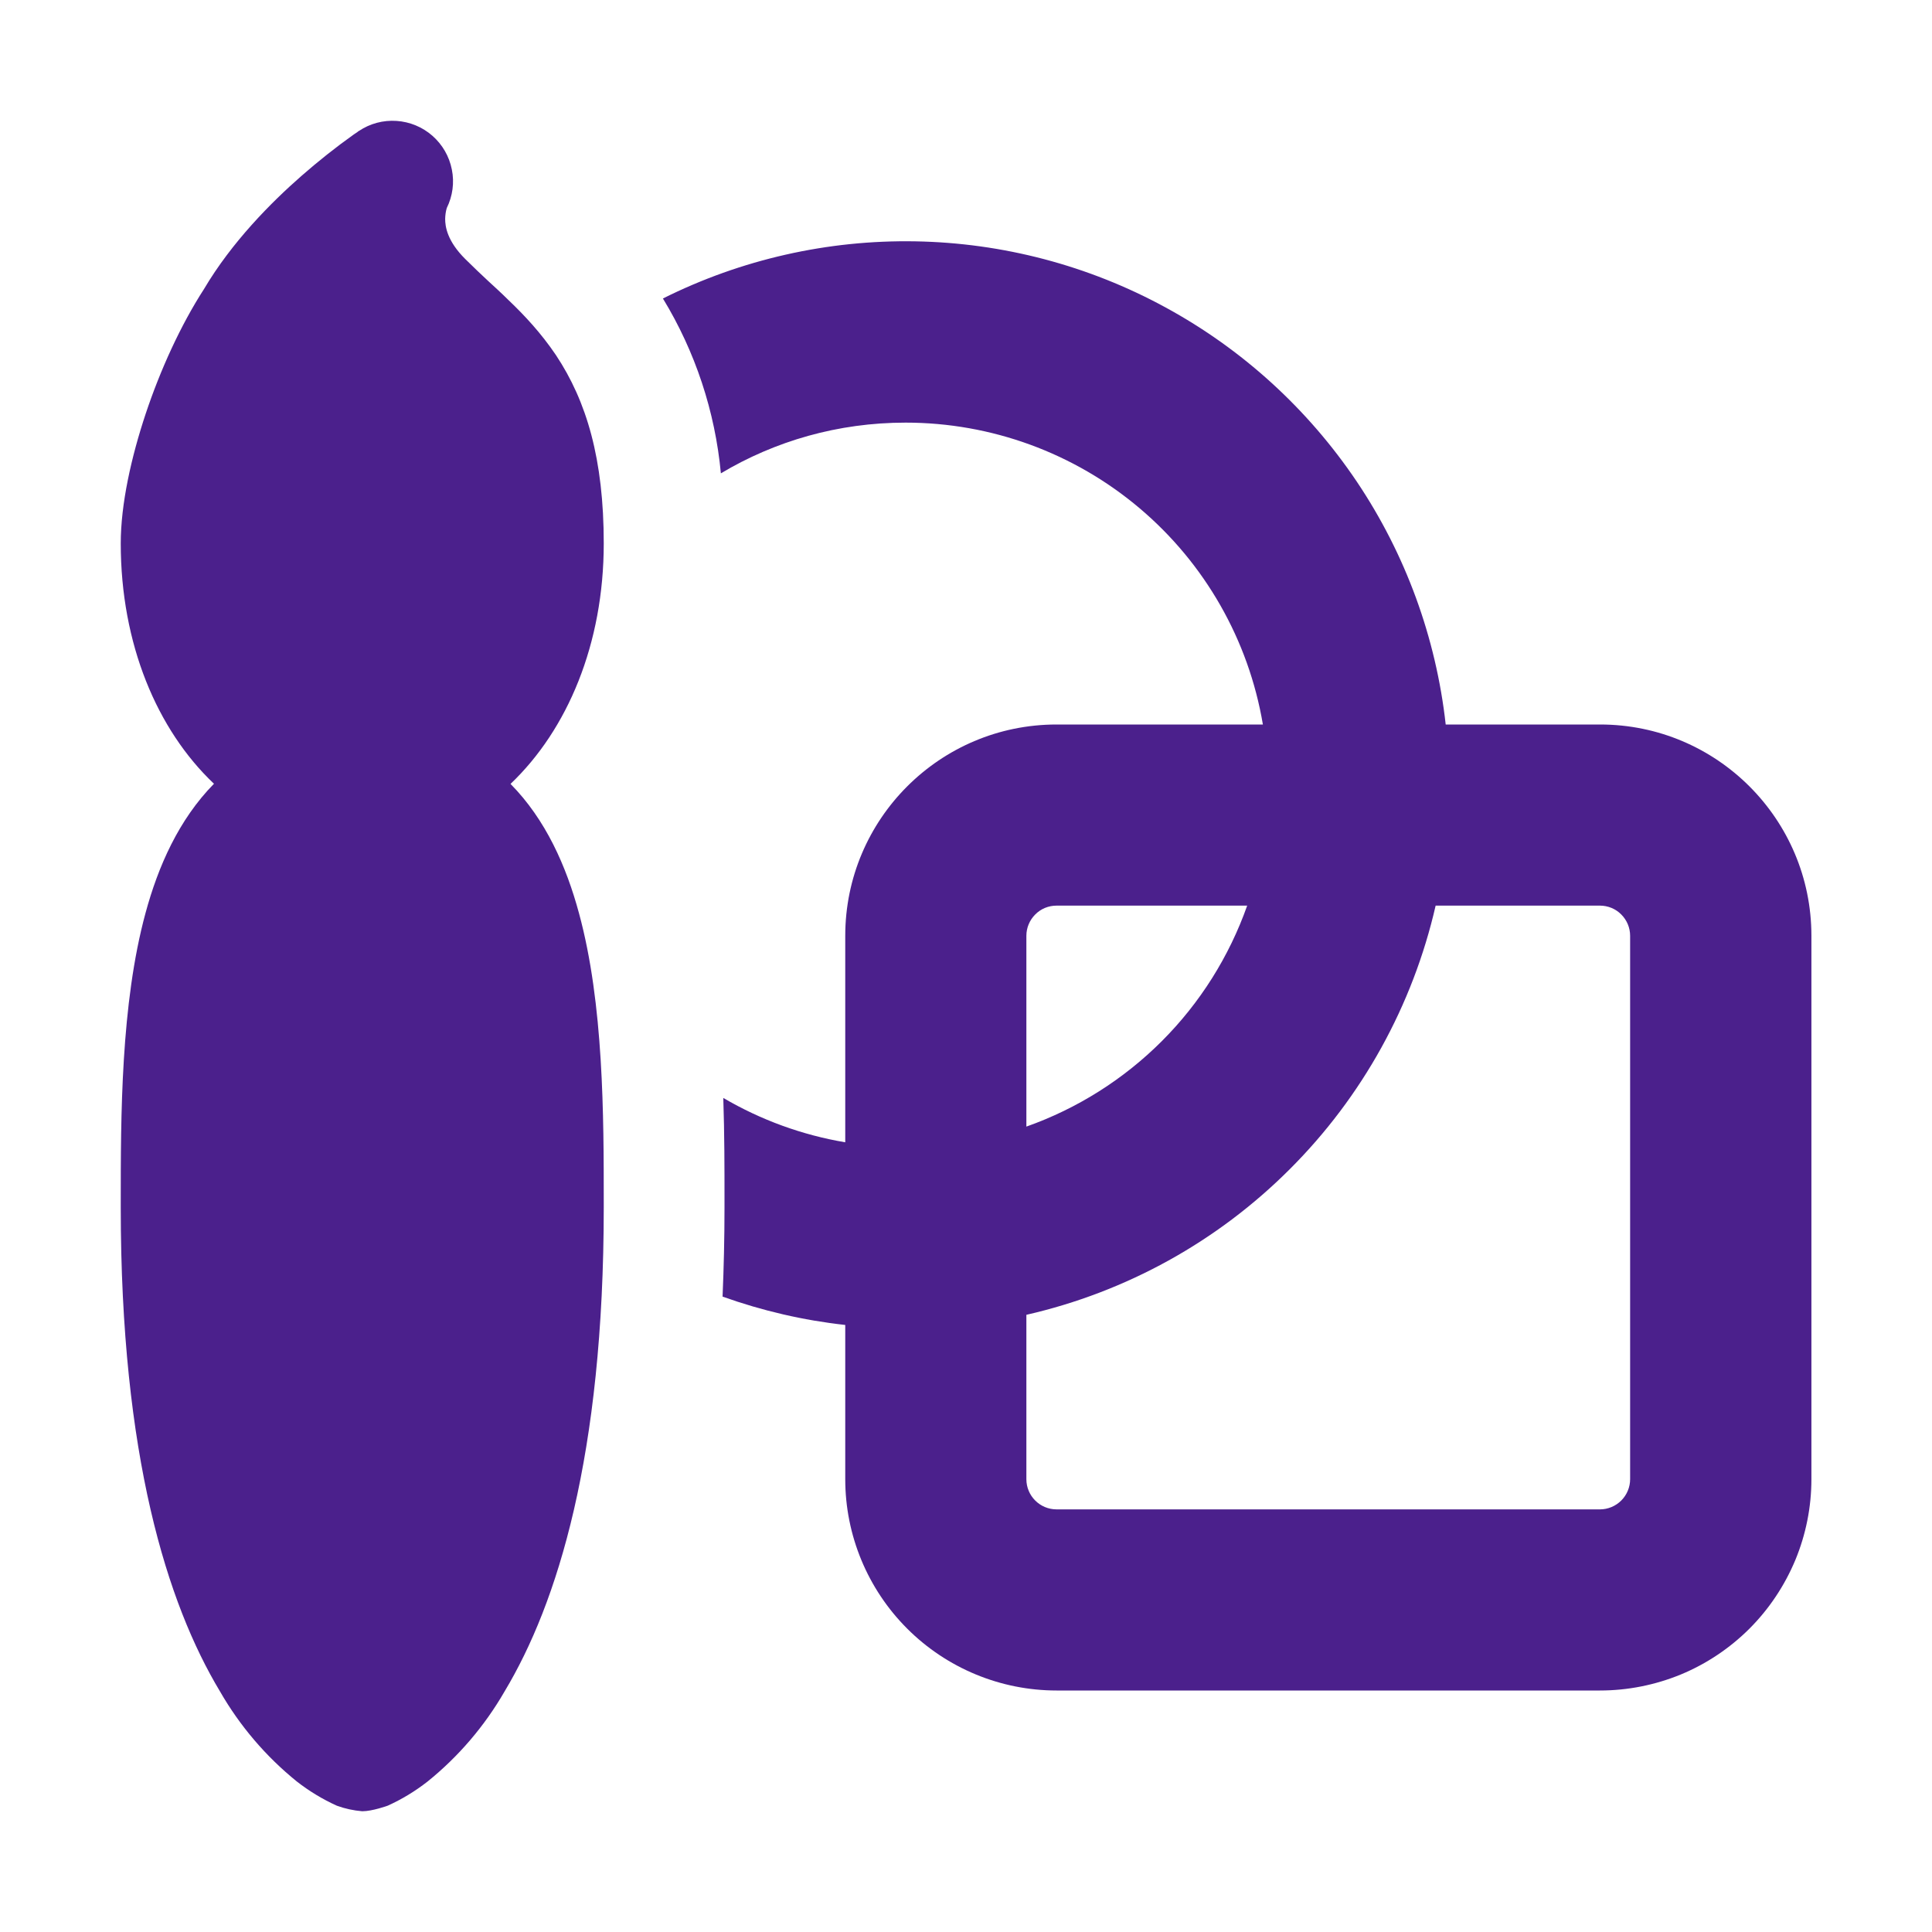 <svg width="24" height="24" viewBox="0 0 24 24" fill="none" xmlns="http://www.w3.org/2000/svg">
<path d="M11.25 5.25C10.41 5.25 9.626 5.479 8.955 5.88C8.883 5.111 8.637 4.368 8.235 3.708C9.207 3.222 10.283 2.979 11.37 2.998C12.457 3.017 13.523 3.298 14.477 3.818C15.432 4.337 16.247 5.08 16.854 5.982C17.46 6.884 17.839 7.92 17.959 9H19.877C21.326 9 22.502 10.176 22.502 11.625V18.375C22.502 18.72 22.434 19.061 22.302 19.38C22.169 19.698 21.976 19.988 21.732 20.232C21.488 20.475 21.199 20.669 20.88 20.801C20.561 20.932 20.22 21 19.875 21H13.125C12.429 21 11.761 20.723 11.269 20.231C10.777 19.739 10.5 19.071 10.5 18.375V16.459C9.98 16.402 9.469 16.283 8.976 16.107C8.991 15.753 9 15.384 9 15V14.88C9 14.52 9 14.095 8.985 13.639C9.452 13.913 9.966 14.1 10.5 14.19V11.625C10.5 10.176 11.676 9 13.125 9H15.688C15.511 7.951 14.968 6.999 14.156 6.313C13.343 5.626 12.314 5.25 11.25 5.25ZM17.834 11.25C17.55 12.49 16.923 13.624 16.023 14.523C15.124 15.423 13.99 16.05 12.75 16.333V18.375C12.75 18.582 12.918 18.75 13.125 18.75H19.875C19.974 18.75 20.07 18.71 20.14 18.64C20.21 18.57 20.25 18.474 20.25 18.375V11.625C20.25 11.525 20.21 11.43 20.14 11.36C20.07 11.289 19.974 11.25 19.875 11.25H17.834ZM15.493 11.25H13.125C13.025 11.25 12.93 11.289 12.86 11.36C12.79 11.43 12.75 11.525 12.75 11.625V13.995C13.383 13.771 13.958 13.408 14.433 12.933C14.908 12.458 15.269 11.883 15.493 11.25ZM5.372 1.687C5.496 1.796 5.581 1.943 5.613 2.106C5.646 2.268 5.623 2.436 5.55 2.584C5.537 2.628 5.531 2.674 5.53 2.719C5.53 2.814 5.554 2.994 5.781 3.219C5.891 3.328 5.974 3.406 6.066 3.492C6.141 3.561 6.221 3.633 6.321 3.732C6.516 3.918 6.721 4.137 6.906 4.411C7.288 4.986 7.5 5.704 7.5 6.75C7.5 7.998 7.05 9.064 6.342 9.738C6.78 10.182 7.035 10.762 7.192 11.343C7.5 12.471 7.5 13.866 7.5 14.944V15C7.5 18.087 6.923 19.92 6.269 21.01C6.021 21.44 5.697 21.82 5.311 22.131C5.159 22.25 4.993 22.351 4.816 22.431C4.816 22.431 4.626 22.5 4.5 22.5C4.392 22.491 4.285 22.468 4.184 22.431C4.007 22.351 3.841 22.25 3.688 22.131C3.303 21.82 2.979 21.44 2.732 21.01C2.078 19.921 1.5 18.087 1.5 15V14.946C1.5 13.866 1.5 12.472 1.808 11.341C1.965 10.762 2.22 10.182 2.658 9.736C1.95 9.066 1.5 7.998 1.5 6.75C1.5 6.261 1.631 5.677 1.81 5.139C1.99 4.599 2.243 4.041 2.534 3.591C2.88 3.006 3.368 2.515 3.745 2.185C3.953 2.003 4.169 1.831 4.394 1.671L4.439 1.641L4.452 1.63L4.457 1.627L4.46 1.626C4.597 1.534 4.761 1.491 4.926 1.502C5.091 1.513 5.248 1.578 5.372 1.687Z" fill="#4B208C"/>
</svg>
